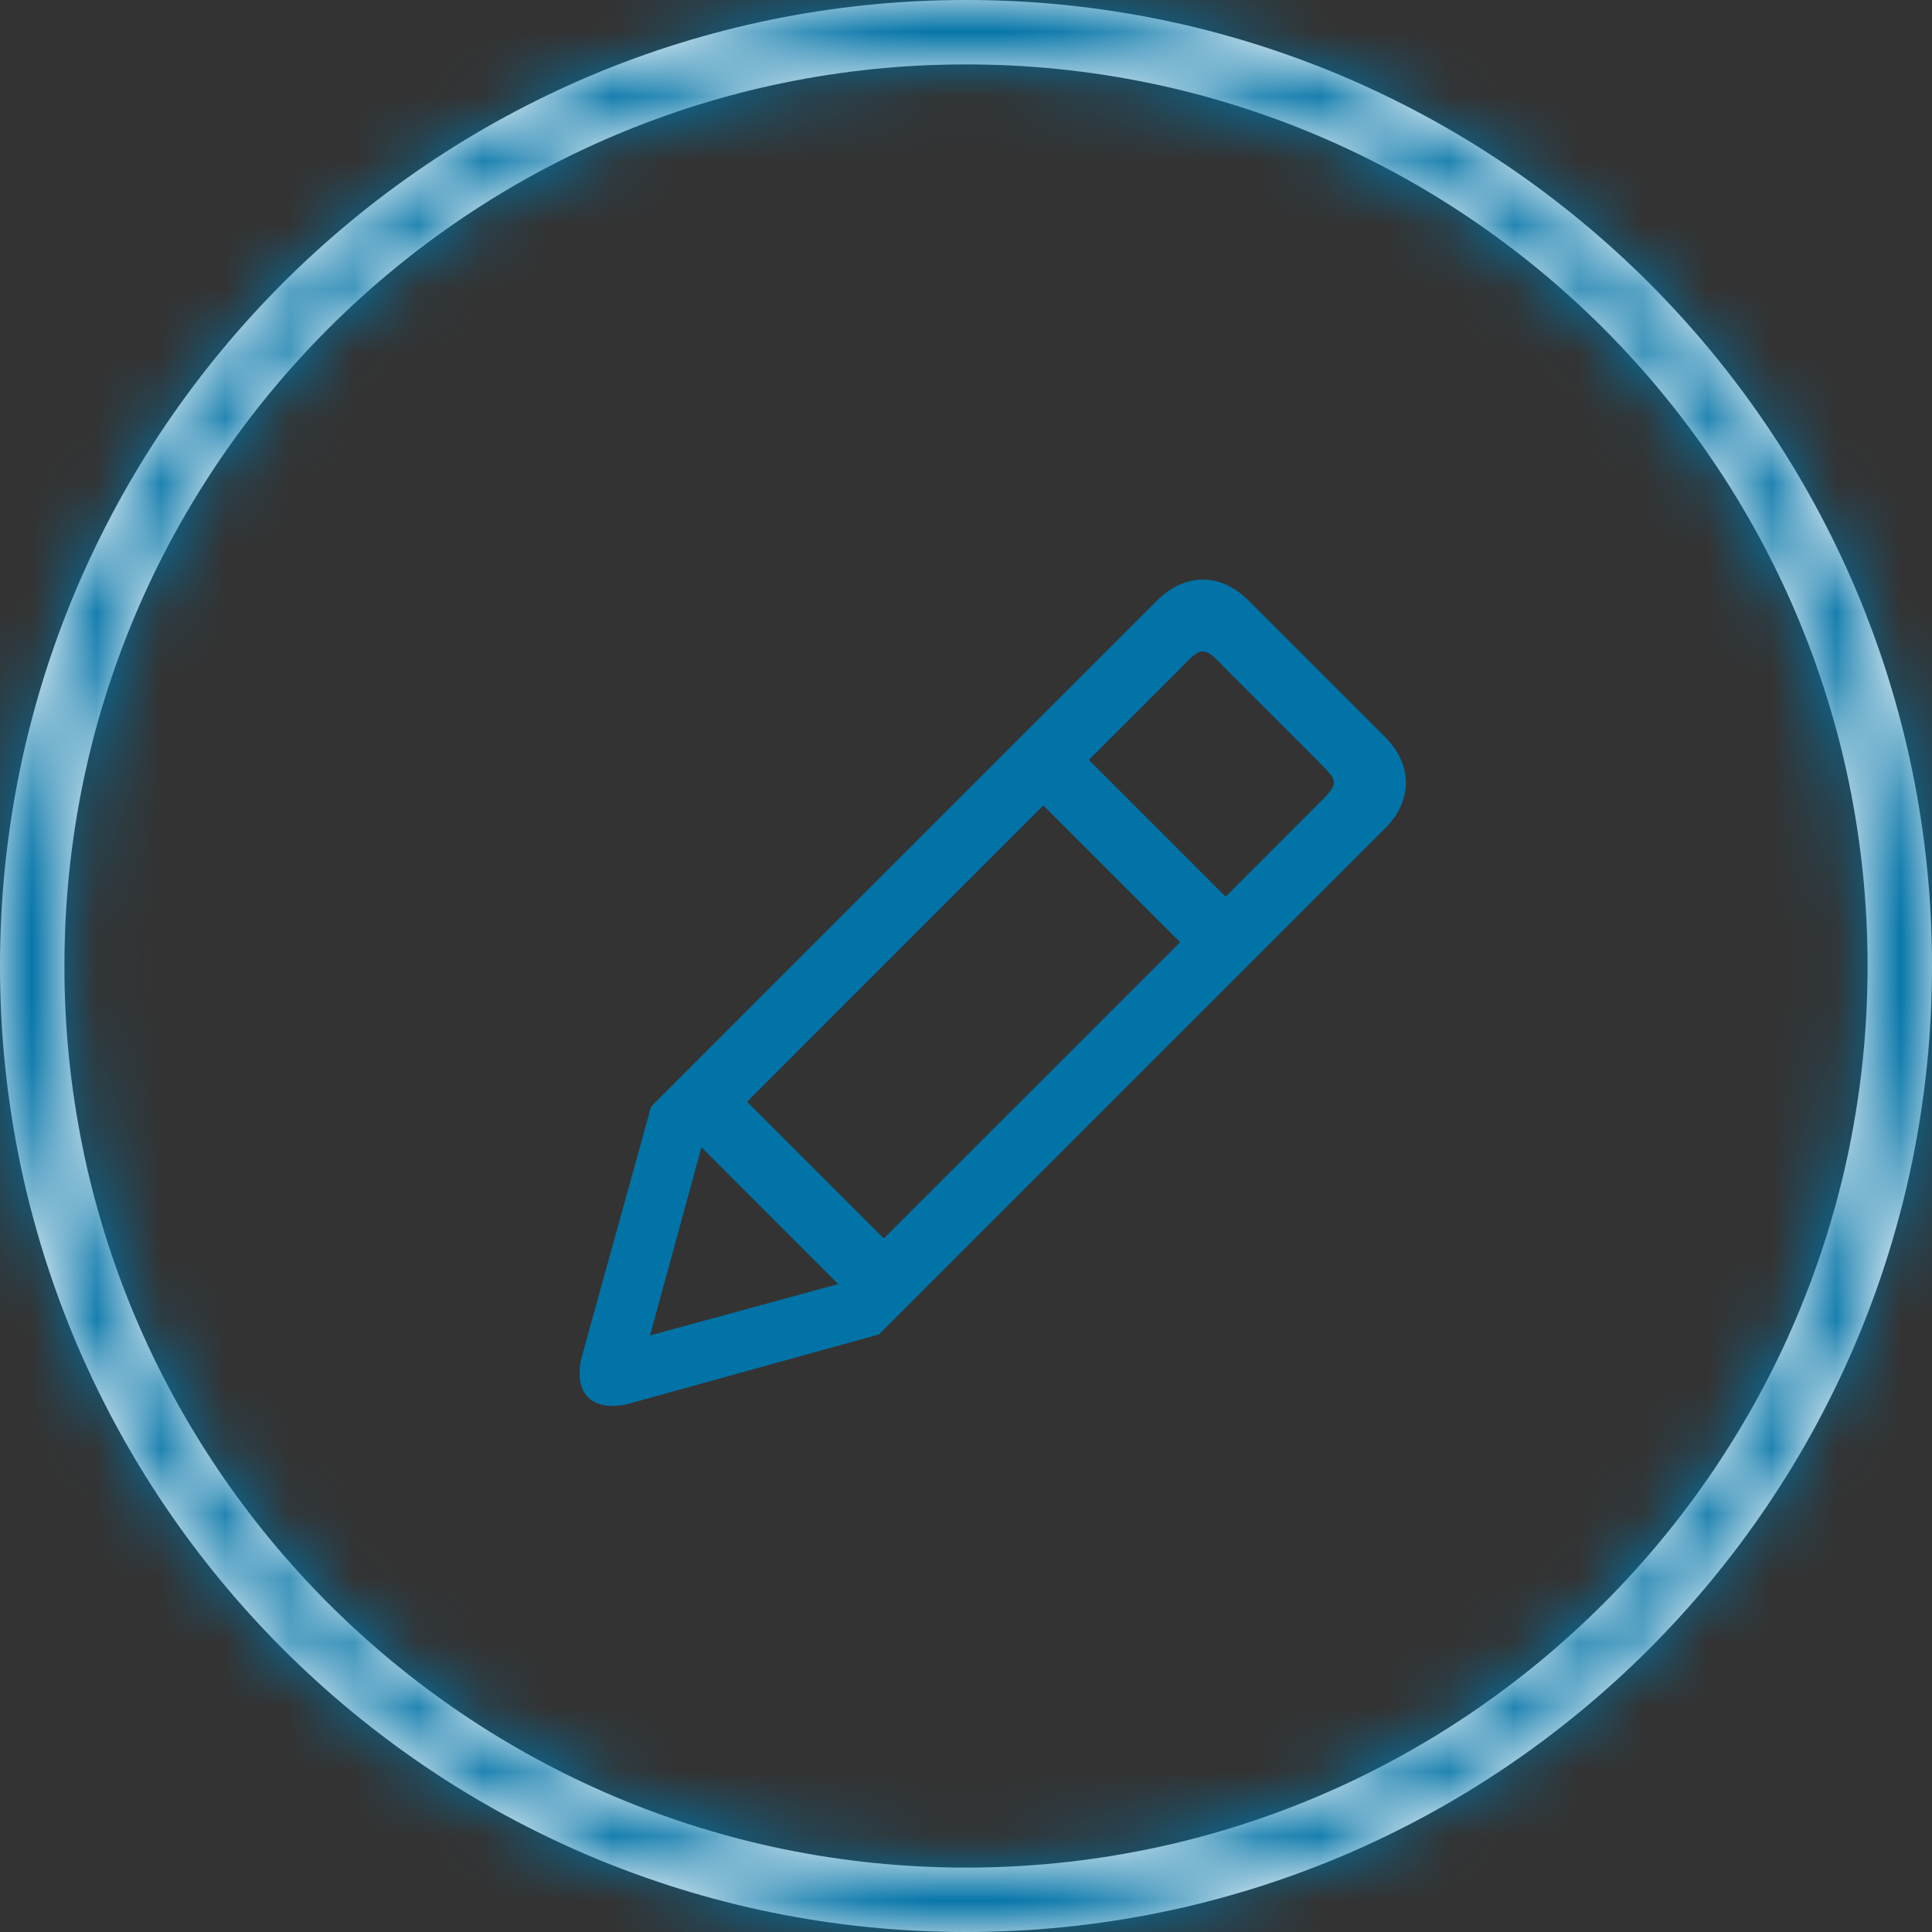 <?xml version="1.0" encoding="UTF-8"?>
<svg width="30px" height="30px" viewBox="0 0 30 30" version="1.1" xmlns="http://www.w3.org/2000/svg" xmlns:xlink="http://www.w3.org/1999/xlink">
    <rect x="0" y="0" width="30" height="30" fill="#333333" stroke="none"/>
    <!-- Generator: sketchtool 61.1 (101010) - https://sketch.com -->
    <title>2CB4DD86-4CA2-4606-9F2B-57E6DDA659B4@2x</title>
    <desc>Created with sketchtool.</desc>
    <defs>
        <path d="M15,0 C23.284,0 30,6.716 30,15 C30,23.284 23.284,30 15,30 C6.716,30 0,23.284 0,15 C0,6.716 6.716,0 15,0 Z M15,1 C7.268,1 1,7.268 1,15 C1,22.732 7.268,29 15,29 C22.732,29 29,22.732 29,15 C29,7.268 22.732,1 15,1 Z" id="path-1"></path>
    </defs>
    <g id="Internet-banking" stroke="none" stroke-width="1" fill="none" fill-rule="evenodd">
        <g id="IB-iconset-OTHER" transform="translate(-618, -912)">
            <g id="action_edit" transform="translate(618, 912)">
                <g id="ib/other/action/edit">
                    <mask id="mask-2" fill="white">
                        <use xlink:href="#path-1"></use>
                    </mask>
                    <use id="combine" fill="#FFFFFF" xlink:href="#path-1"></use>
                    <g id="🔵background-colour-colour/background_dark_blue_RETAIL" mask="url(#mask-2)" fill="#0173A7">
                        <rect id="Rectangle-14" x="0" y="0" width="30" height="30"></rect>
                    </g>
                    <path d="M19.031,13.923 L16.908,11.8 L18.324,10.384 C18.662,10.024 18.696,10.027 19.031,10.384 L20.447,11.8 C20.791,12.149 20.813,12.143 20.447,12.507 L19.031,13.923 M13.723,19.231 C12.997,18.504 11.806,17.314 11.6,17.108 L16.201,12.507 L18.324,14.631 L13.723,19.231 M10.094,20.737 L10.892,17.815 L13.015,19.939 L10.094,20.737 M21.509,11.446 L19.385,9.323 C18.957,8.895 18.402,8.891 17.969,9.323 L10.11,17.183 L9.026,21.097 C8.911,21.64 9.191,21.921 9.734,21.805 L13.648,20.721 L21.509,12.861 C21.94,12.429 21.936,11.875 21.509,11.446" id="Fill-1" fill="#0173A7"></path>
                </g>
            </g>
        </g>
    </g>
</svg>